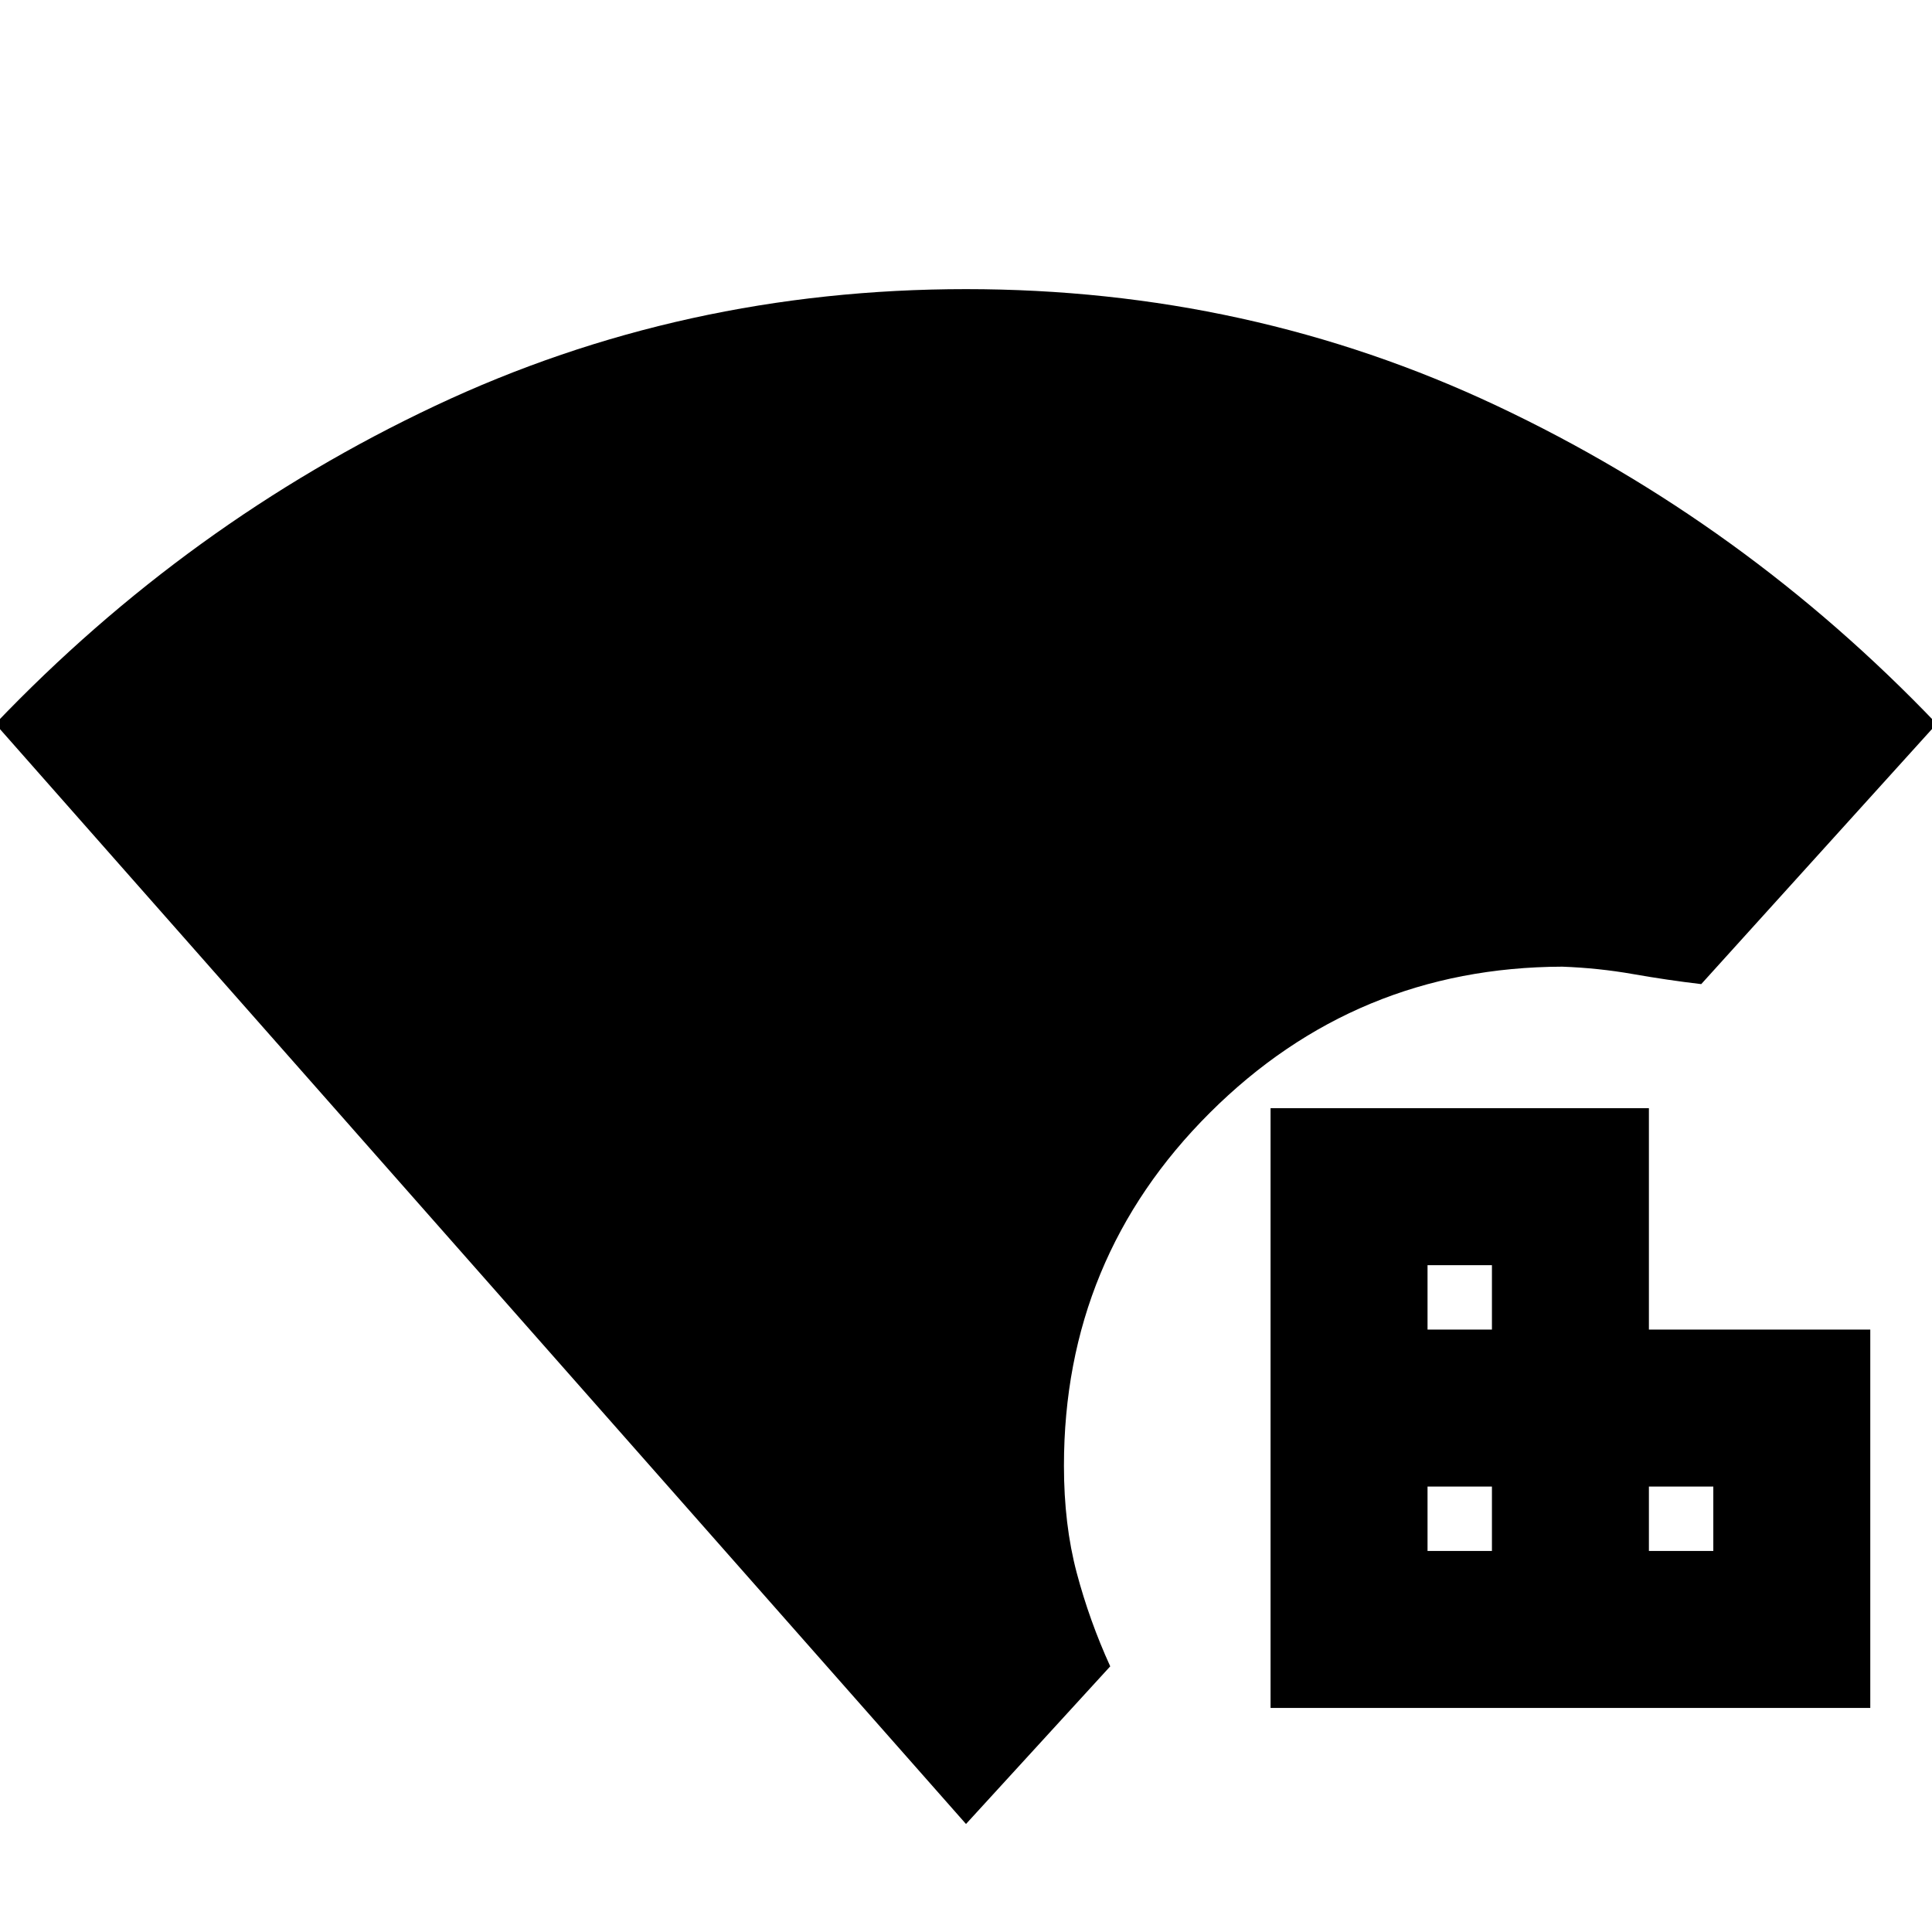 <svg xmlns="http://www.w3.org/2000/svg" height="40" viewBox="0 96 960 960" width="40"><path d="M480 1002.33-2.333 455.667q95.656-100.088 218.606-158.044Q339.222 239.667 480 239.667q140.778 0 263.727 57.956 122.95 57.956 218.606 158.044L845.332 585q-16.96-1.999-33.98-4.999-17.019-3-35.081-3.667-102.604.333-175.104 72.597-72.499 72.264-72.499 175.402 0 29.27 6.333 53.135 6.333 23.864 16.666 46.531L480 1002.33Zm151.333-57.663v-298h188v110h110v188h-298Zm78-78h32v-32h-32v32Zm0-110h32v-32h-32v32Zm110 110h32v-32h-32v32Z"/></svg>